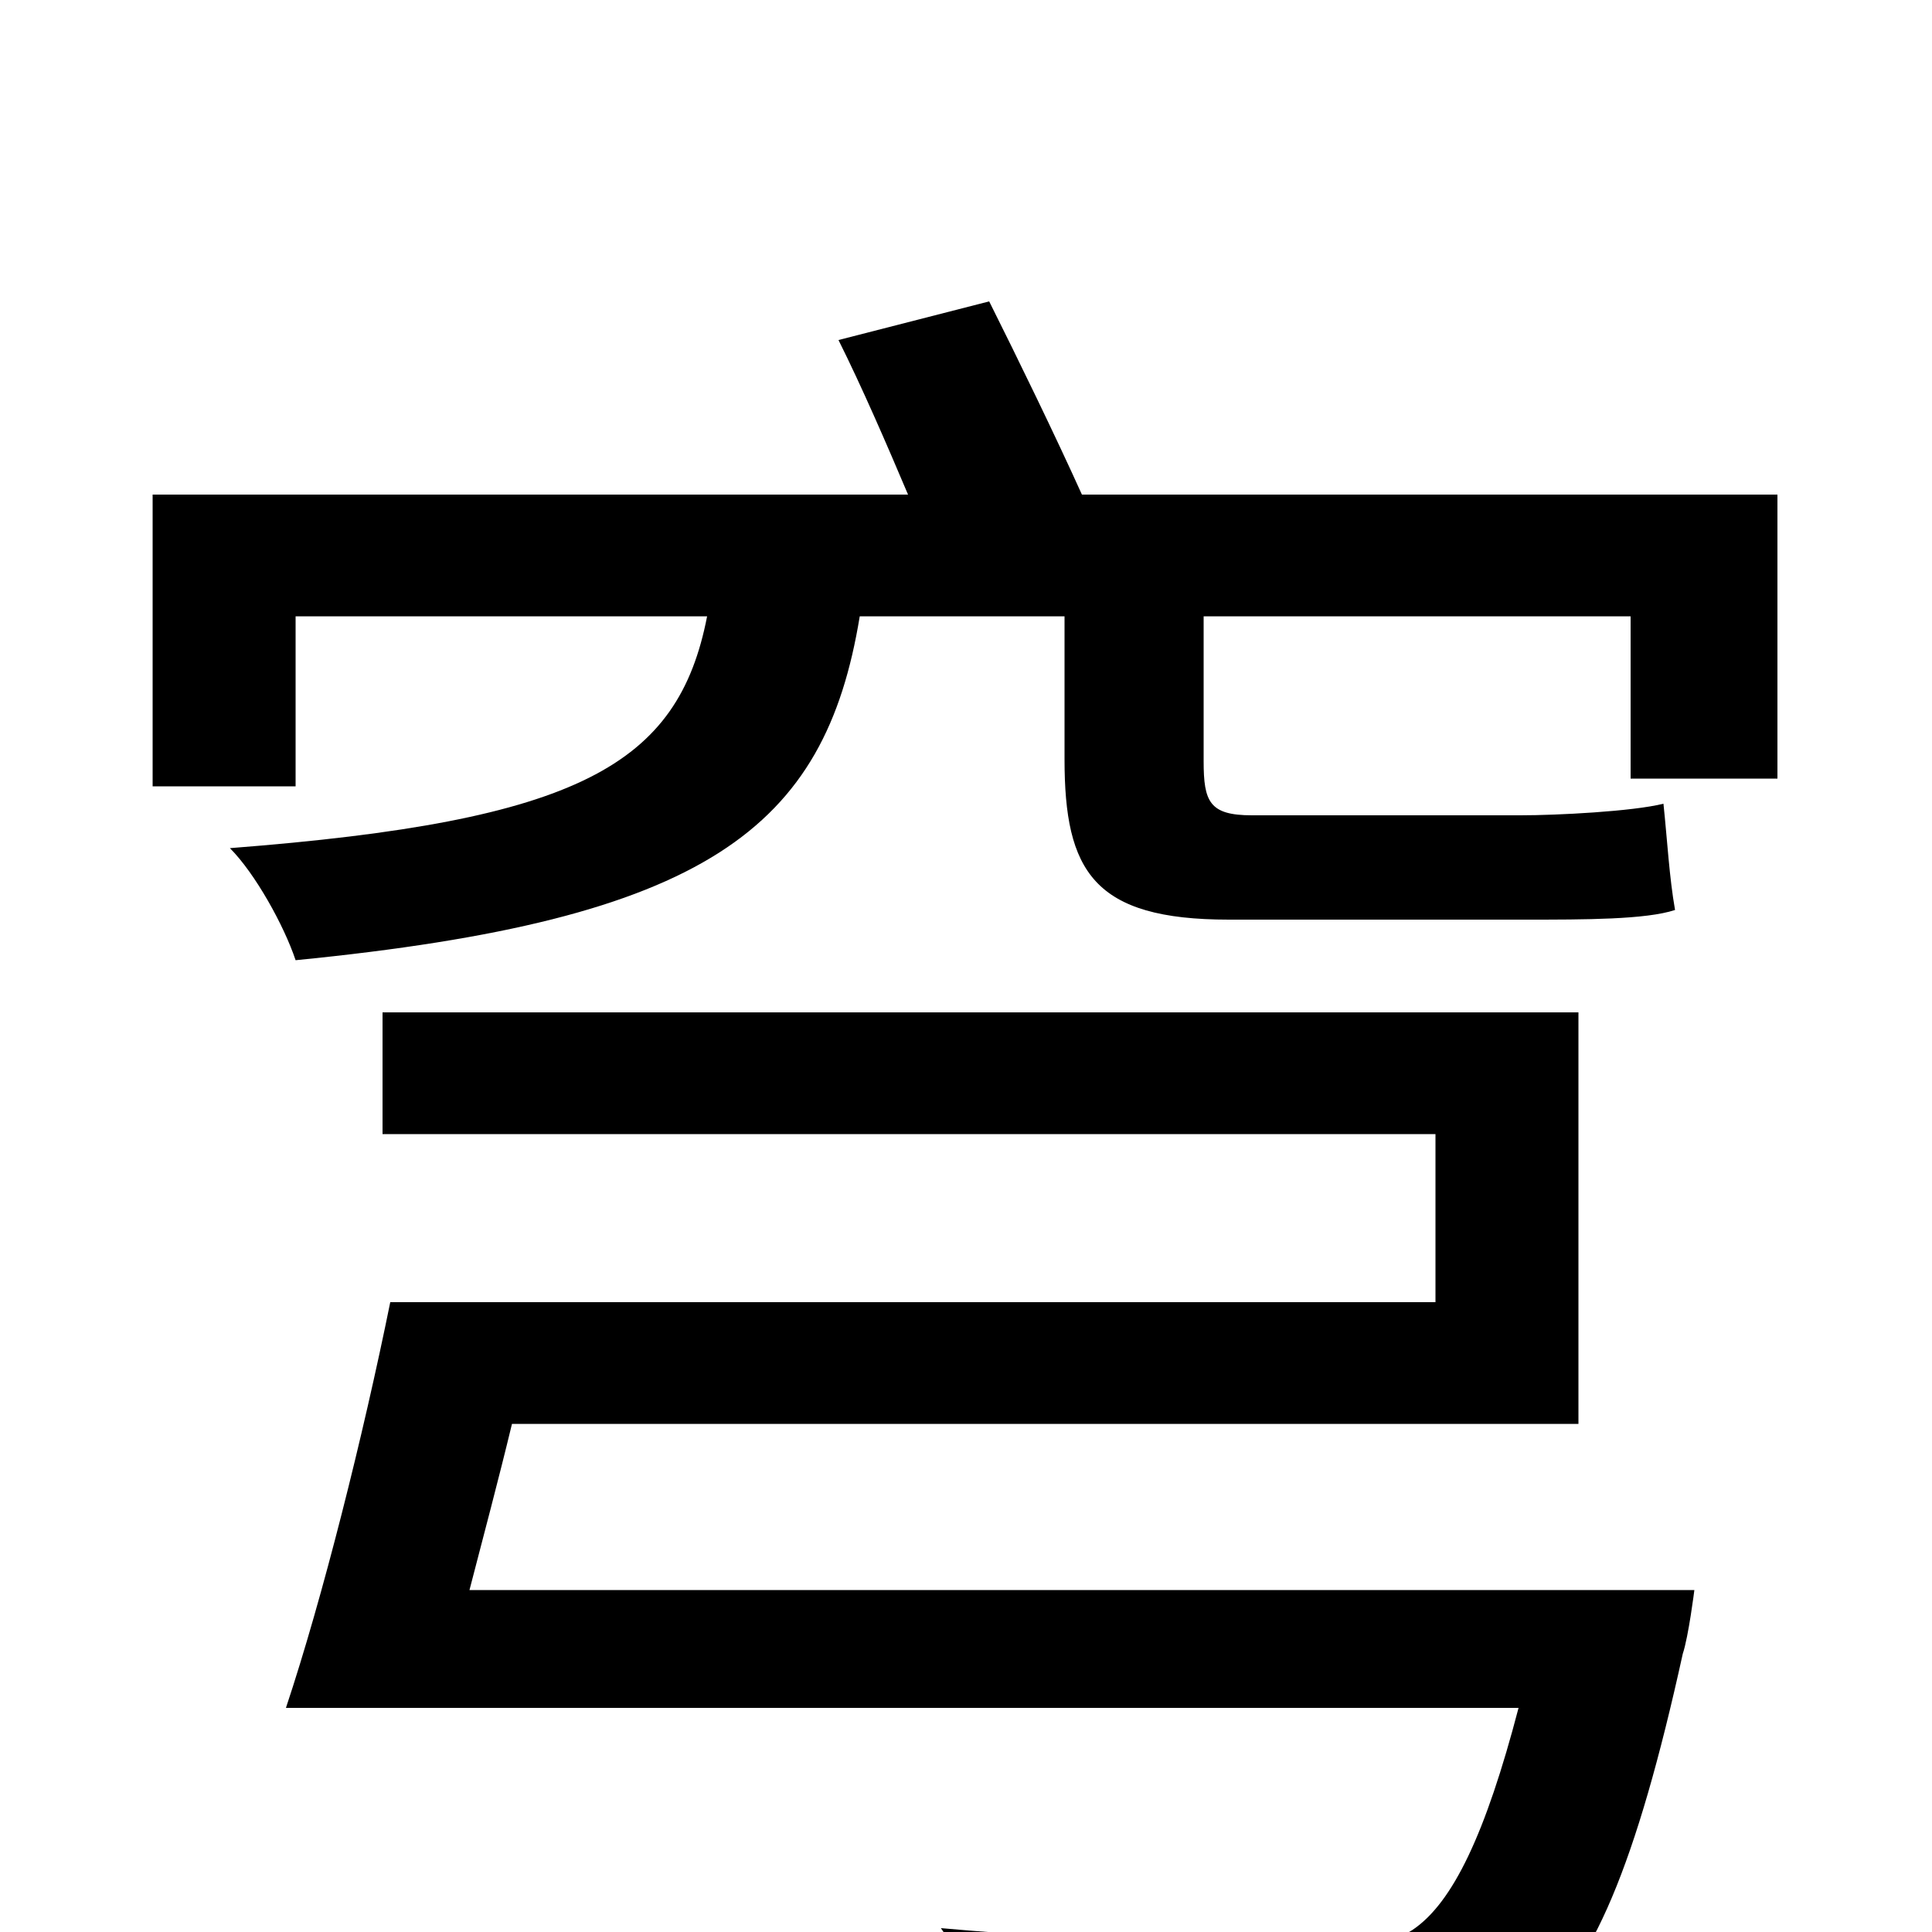 <svg xmlns="http://www.w3.org/2000/svg" viewBox="0 -1000 1000 1000">
	<path fill="#000000" d="M243 -177C250 -204 258 -234 265 -263H817V-476H198V-413H743V-326H202C188 -257 167 -173 148 -116H786C769 -51 752 -15 731 -1C720 6 707 7 681 7C649 7 565 5 487 -2C500 16 510 43 512 63C588 68 662 69 699 68C741 67 766 63 791 45C824 20 847 -35 871 -144C874 -153 877 -177 877 -177ZM560 -744C546 -775 527 -814 512 -844L434 -824C446 -800 459 -770 470 -744H79V-593H153V-681H366C351 -604 300 -575 119 -561C132 -548 147 -521 153 -503C366 -524 427 -571 445 -681H551V-607C551 -549 566 -524 636 -524H790C820 -524 852 -524 867 -529C864 -546 863 -565 861 -584C845 -580 806 -578 787 -578H648C626 -578 623 -585 623 -606V-681H844V-597H920V-744Z"/>
</svg>